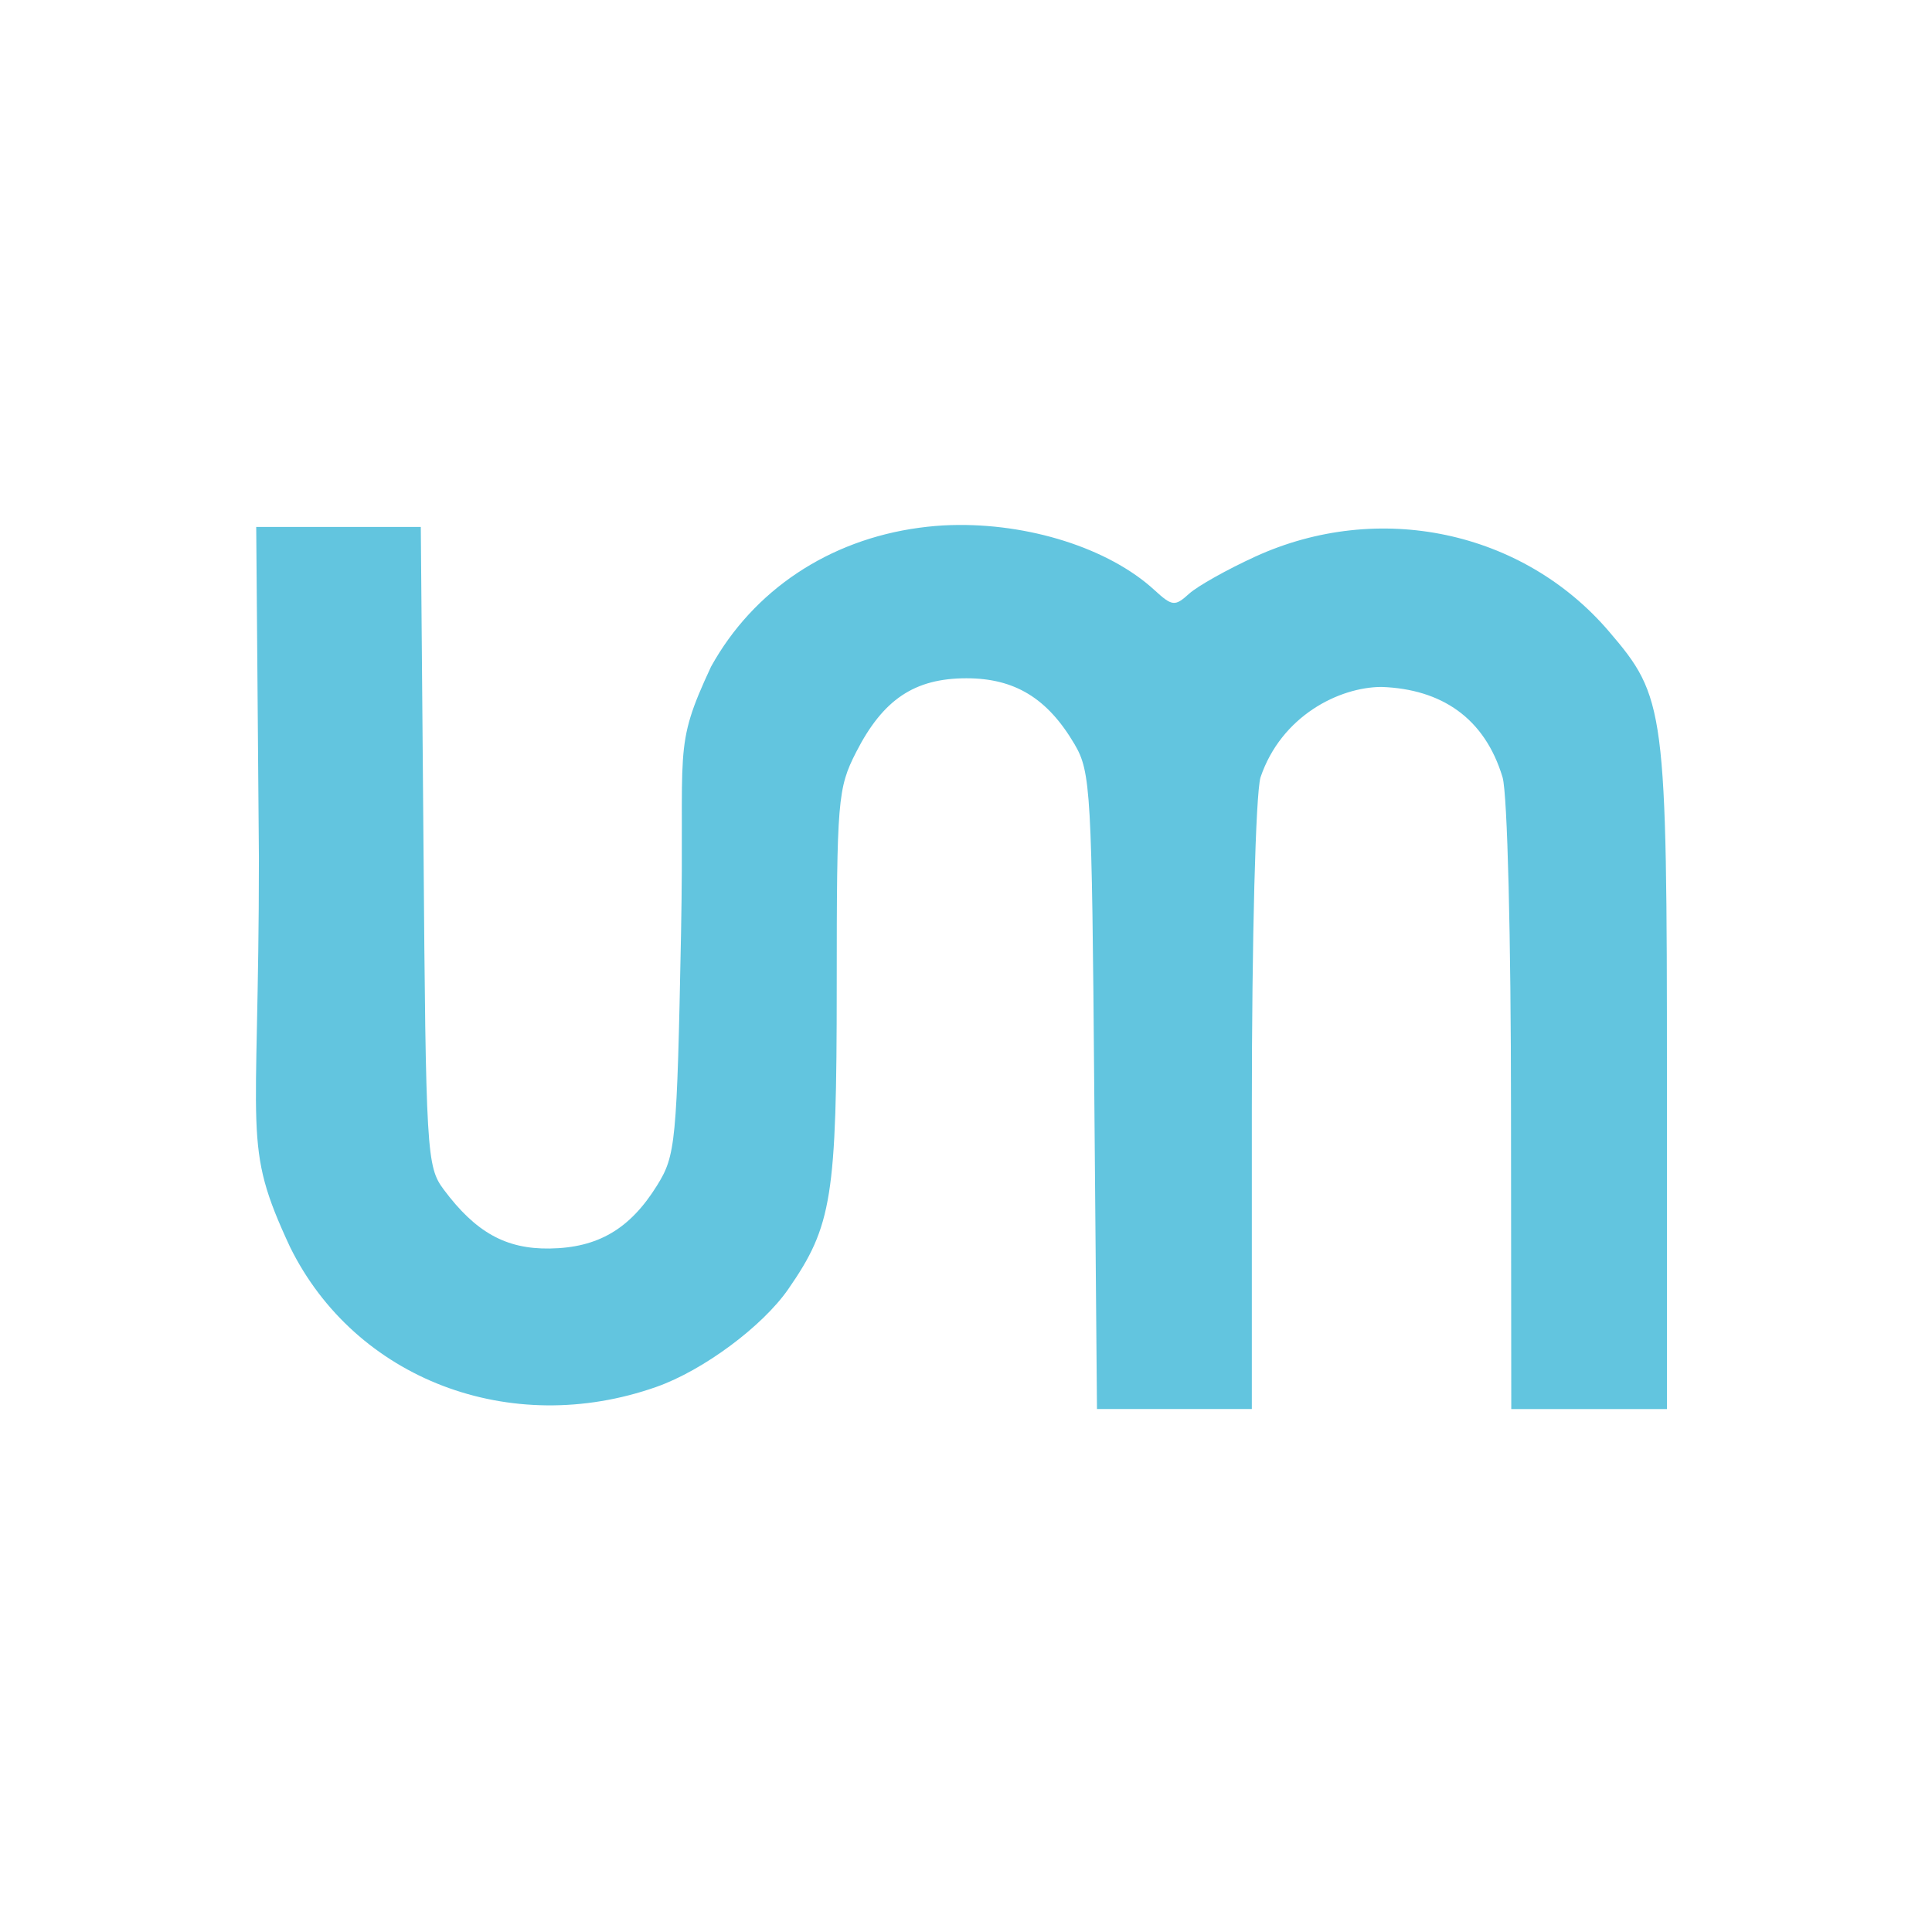 <svg xmlns="http://www.w3.org/2000/svg" height="512" width="512">
 <path d="M252.17 139.15c-2.894.08-5.77.332-8.593.715-24.003 3.257-43.934 16.568-55.143 36.806-10.28 22.06-6.968 20.577-7.95 70.69-1.092 55.717-1.418 58.852-6.373 66.82-7.17 11.534-15.658 16.503-28.432 16.688-11.628.17-19.614-4.287-28.076-15.613-4.542-6.083-4.743-9.59-5.37-90.953l-.717-84.656H67.9l.715 87.733c0 75.303-4.57 75.513 8.236 103.06 17.273 35.068 58.397 50.758 97.118 37.093 12.36-4.36 28.082-16 34.95-25.927 11.576-16.73 12.82-24.335 12.82-80.288 0-49.343.258-52.435 5.157-62.017 7.132-13.956 15.466-19.55 29.22-19.55 12.83 0 21.483 5.312 28.648 17.475 4.322 7.34 4.588 12.532 5.228 91.962l.717 84.224h41.038v-79.64c.008-45.194 1.01-83.12 2.29-87.733 5.52-16.35 20.898-23.96 32.086-23.992 15.886.56 27.36 8.23 32.087 23.992 1.28 4.61 2.212 42.54 2.22 87.734l.072 79.64h41.252v-87.805c0-98.01-.41-100.803-15.398-118.314-22.835-26.677-61.03-34.746-93.746-19.766-7.354 3.367-15.222 7.773-17.476 9.81-3.79 3.433-4.488 3.35-9.234-1-12.153-11.134-33.45-17.757-53.715-17.184" fill="#62c5df" fill-rule="evenodd"/>
</svg>
